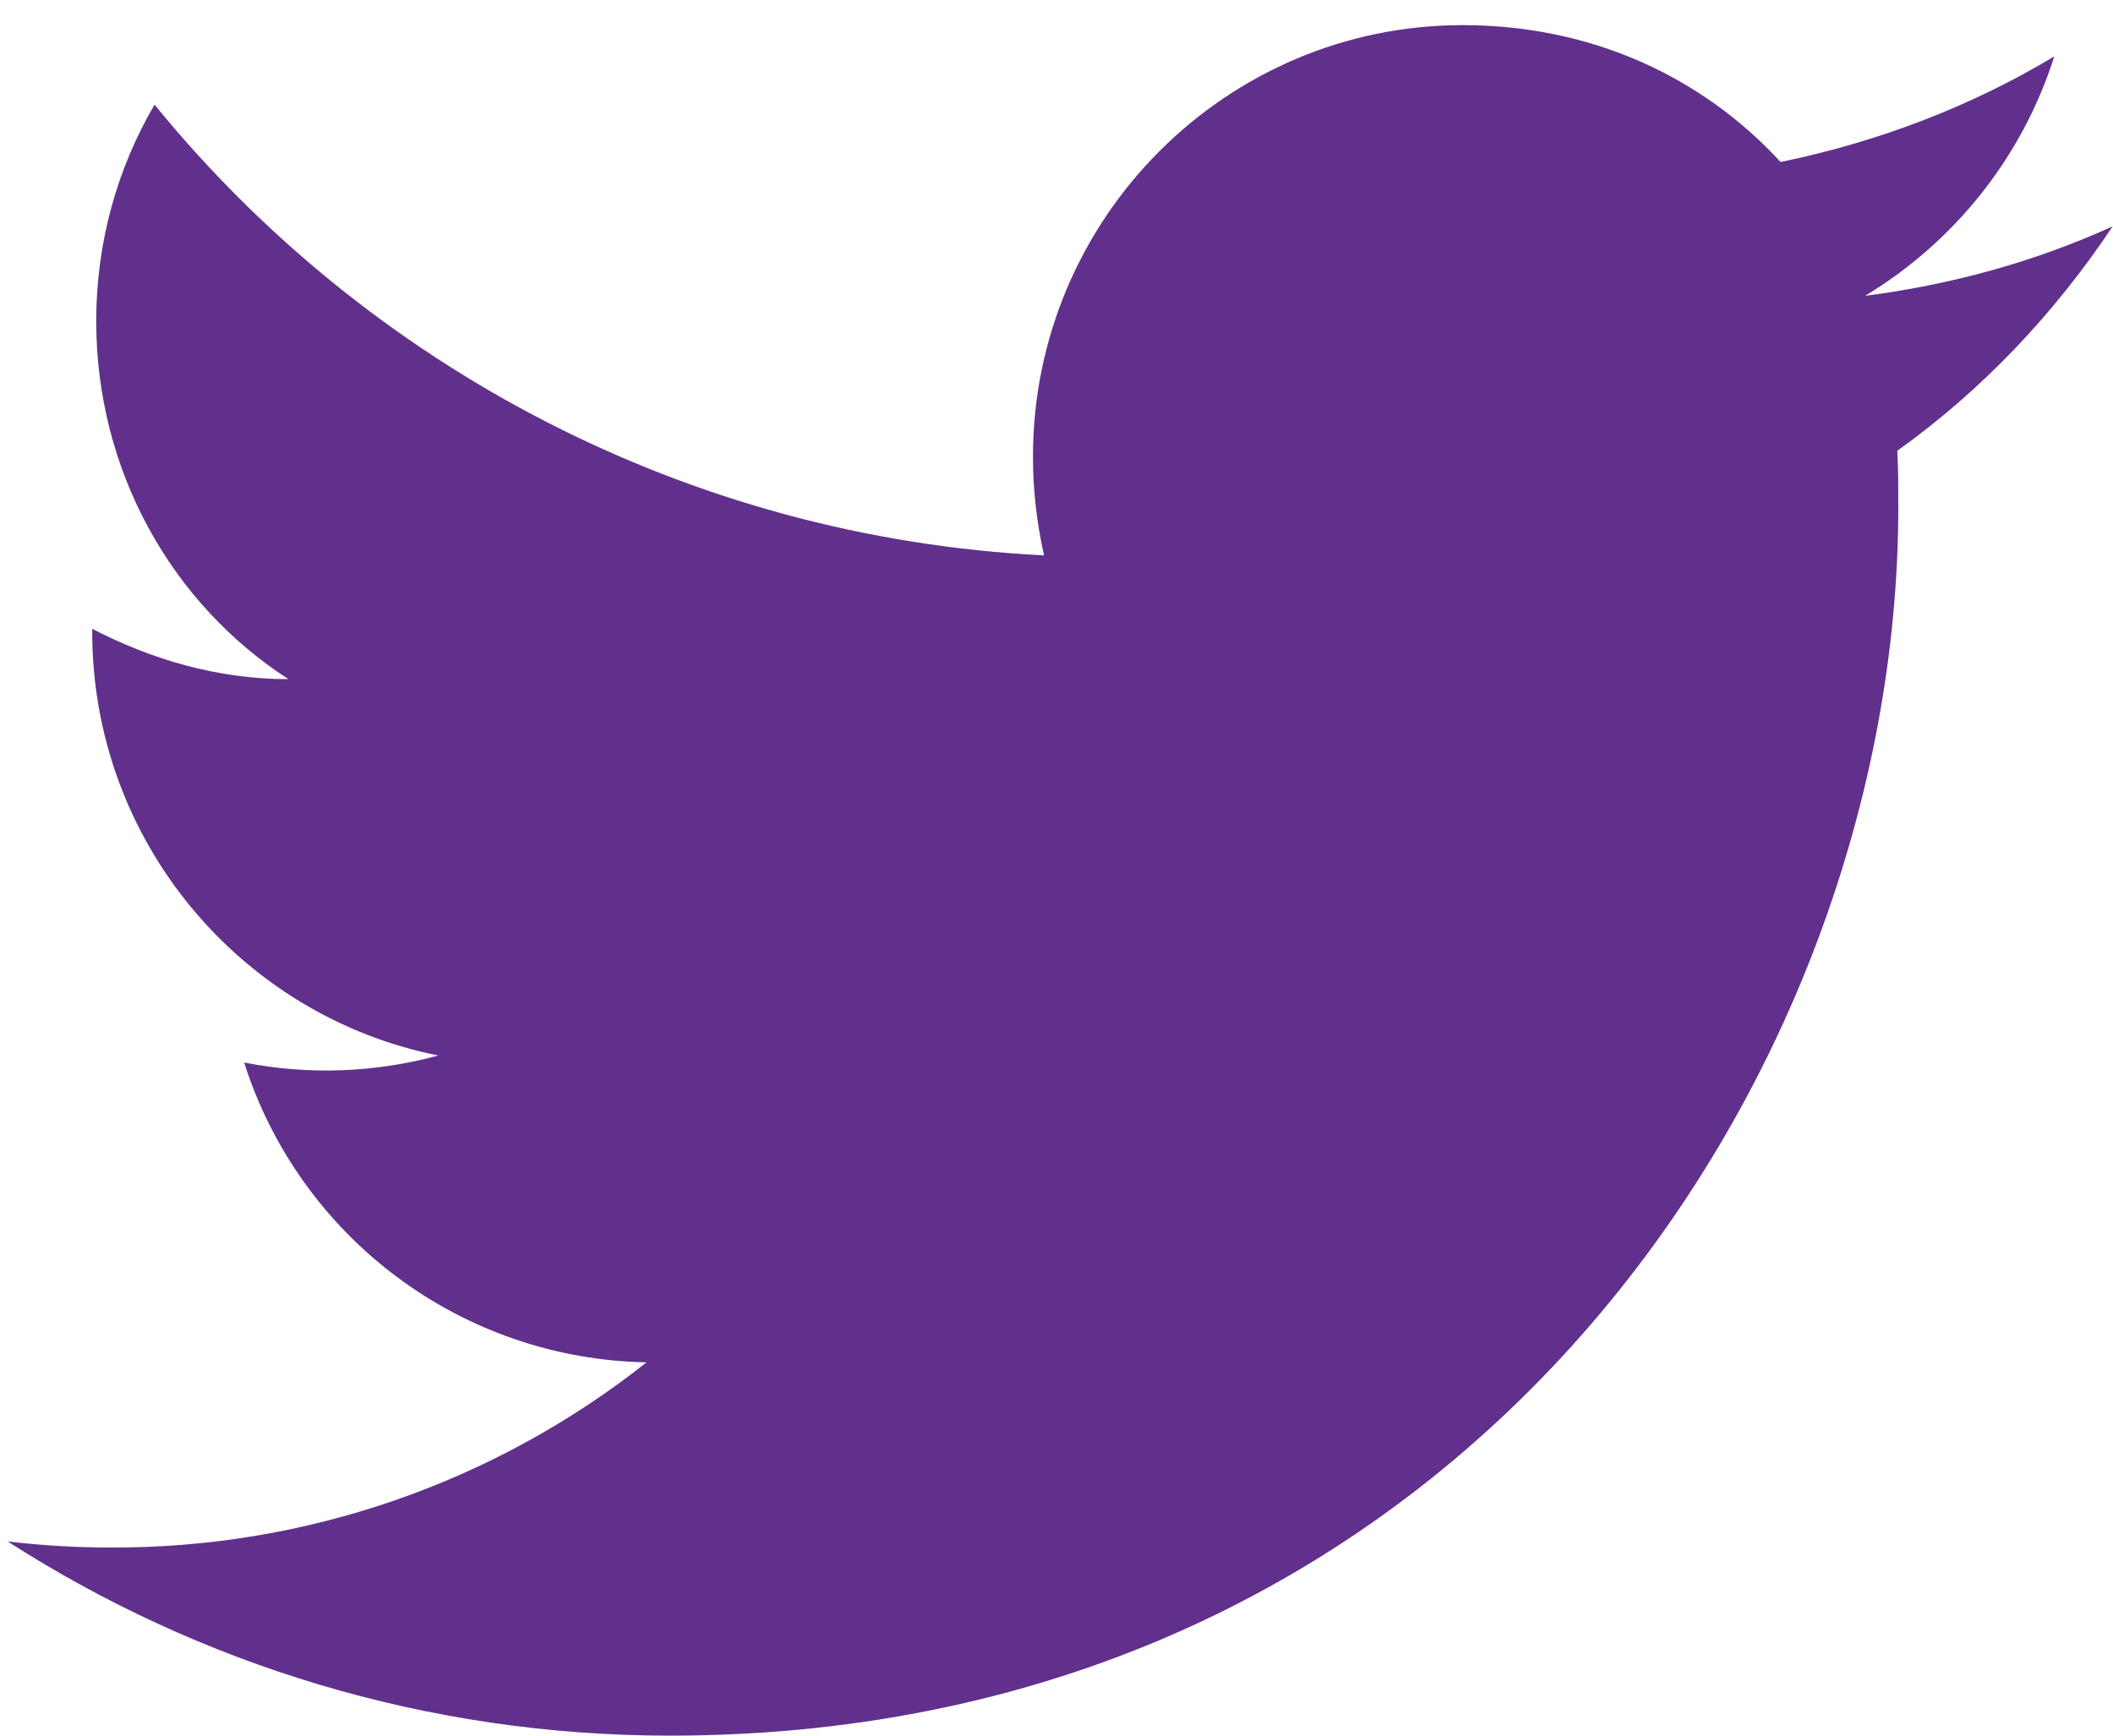<svg width="28" height="23" viewBox="0 0 28 23" fill="none" xmlns="http://www.w3.org/2000/svg">
<path d="M27.995 3C26.968 3.467 25.862 3.773 24.715 3.92C25.888 3.213 26.795 2.093 27.222 0.747C26.115 1.413 24.888 1.88 23.595 2.147C22.542 1 21.062 0.333 19.382 0.333C16.248 0.333 13.688 2.893 13.688 6.053C13.688 6.507 13.742 6.947 13.835 7.36C9.088 7.12 4.862 4.84 2.048 1.387C1.555 2.227 1.275 3.213 1.275 4.253C1.275 6.24 2.275 8 3.822 9C2.875 9 1.995 8.733 1.222 8.333V8.373C1.222 11.147 3.195 13.467 5.808 13.987C4.969 14.216 4.088 14.248 3.235 14.08C3.597 15.217 4.306 16.211 5.263 16.924C6.22 17.637 7.375 18.032 8.568 18.053C6.546 19.654 4.04 20.519 1.462 20.507C1.008 20.507 0.555 20.48 0.102 20.427C2.635 22.053 5.648 23 8.875 23C19.382 23 25.155 14.28 25.155 6.72C25.155 6.467 25.155 6.227 25.142 5.973C26.262 5.173 27.222 4.16 27.995 3Z" fill="#61308C"/>
</svg>
